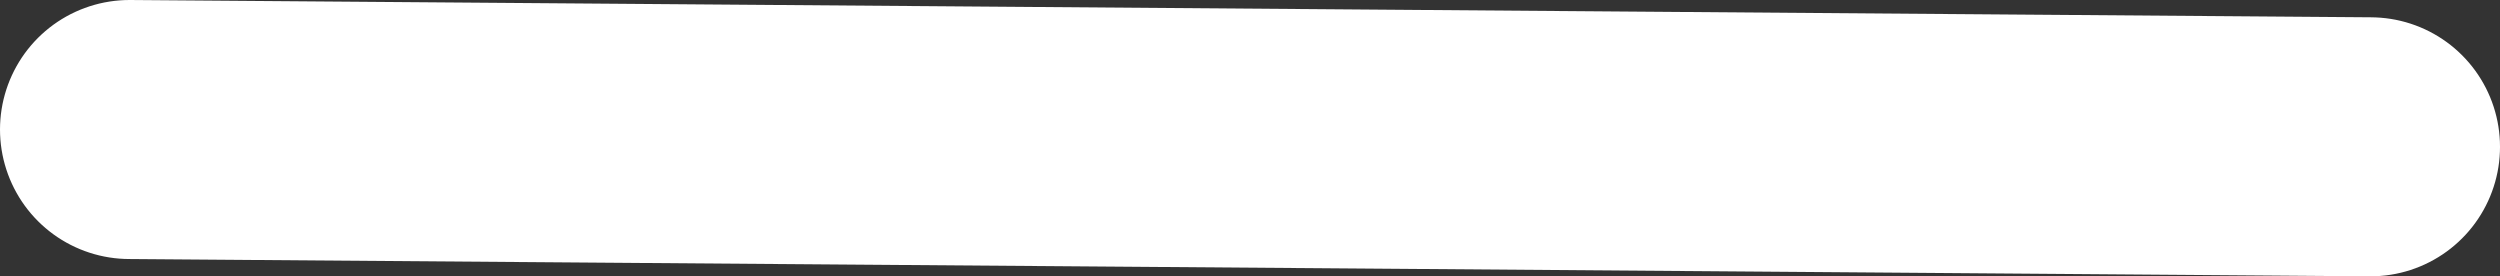 <svg version="1.1" xmlns="http://www.w3.org/2000/svg" xmlns:xlink="http://www.w3.org/1999/xlink" width="120.647" height="13.335" viewBox="0,0,120.647,13.335"><rect x="0" y="0" width="120.647" height="13.335" fill="#333333" stroke="none"/><g transform="translate(-179.676,-173.333)"><g data-paper-data="{&quot;isPaintingLayer&quot;:true}" fill="none" fill-rule="nonzero" stroke="#ffffff" stroke-width="12.5" stroke-linecap="round" stroke-linejoin="miter" stroke-miterlimit="10" stroke-dasharray="" stroke-dashoffset="0" style="mix-blend-mode: normal"><path d="M185.926,179.583l108.147,0.835"></path></g></g></svg>